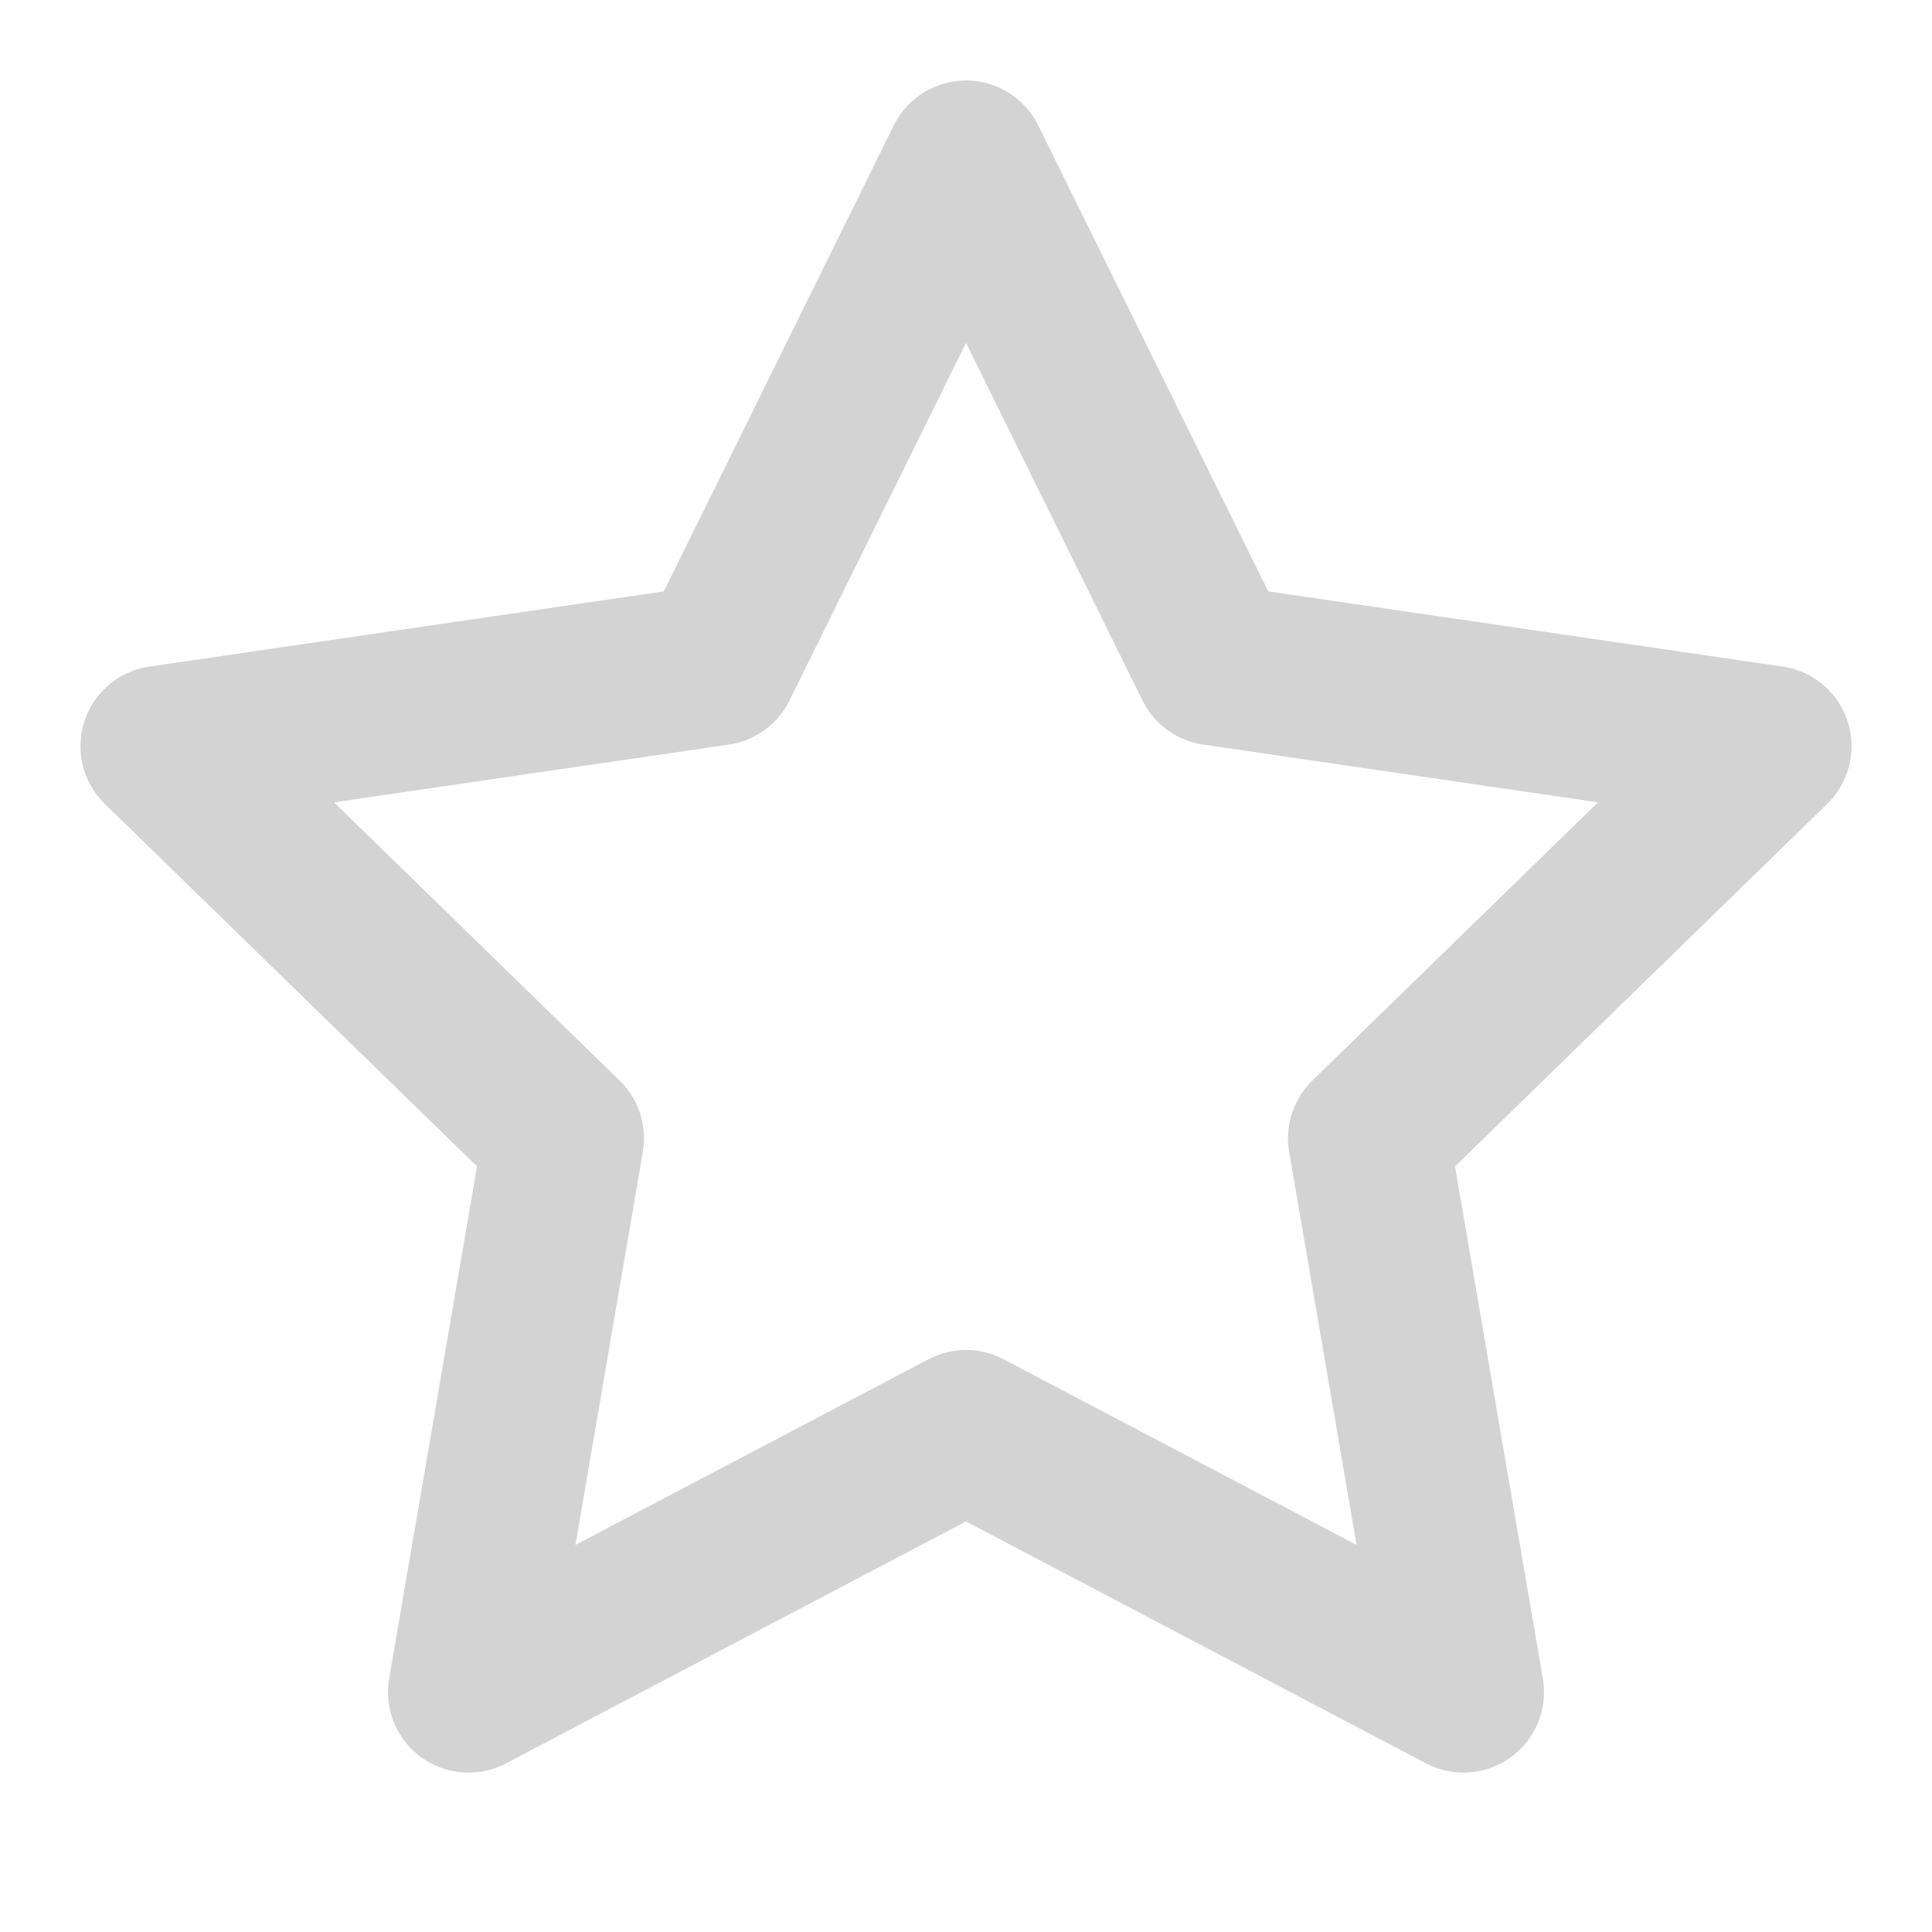 <svg xmlns="http://www.w3.org/2000/svg" width="24" height="24" viewBox="0 0 24 24" fill="NONE" stroke="#D3D3D3" stroke-width="2" stroke-linecap="round" stroke-linejoin="round" class="feather feather-star"><polygon points="12 2 15.09 8.26 22 9.27 17 14.14 18.18 21.02 12 17.77 5.82 21.02 7 14.14 2 9.27 8.91 8.26 12 2"></polygon></svg>